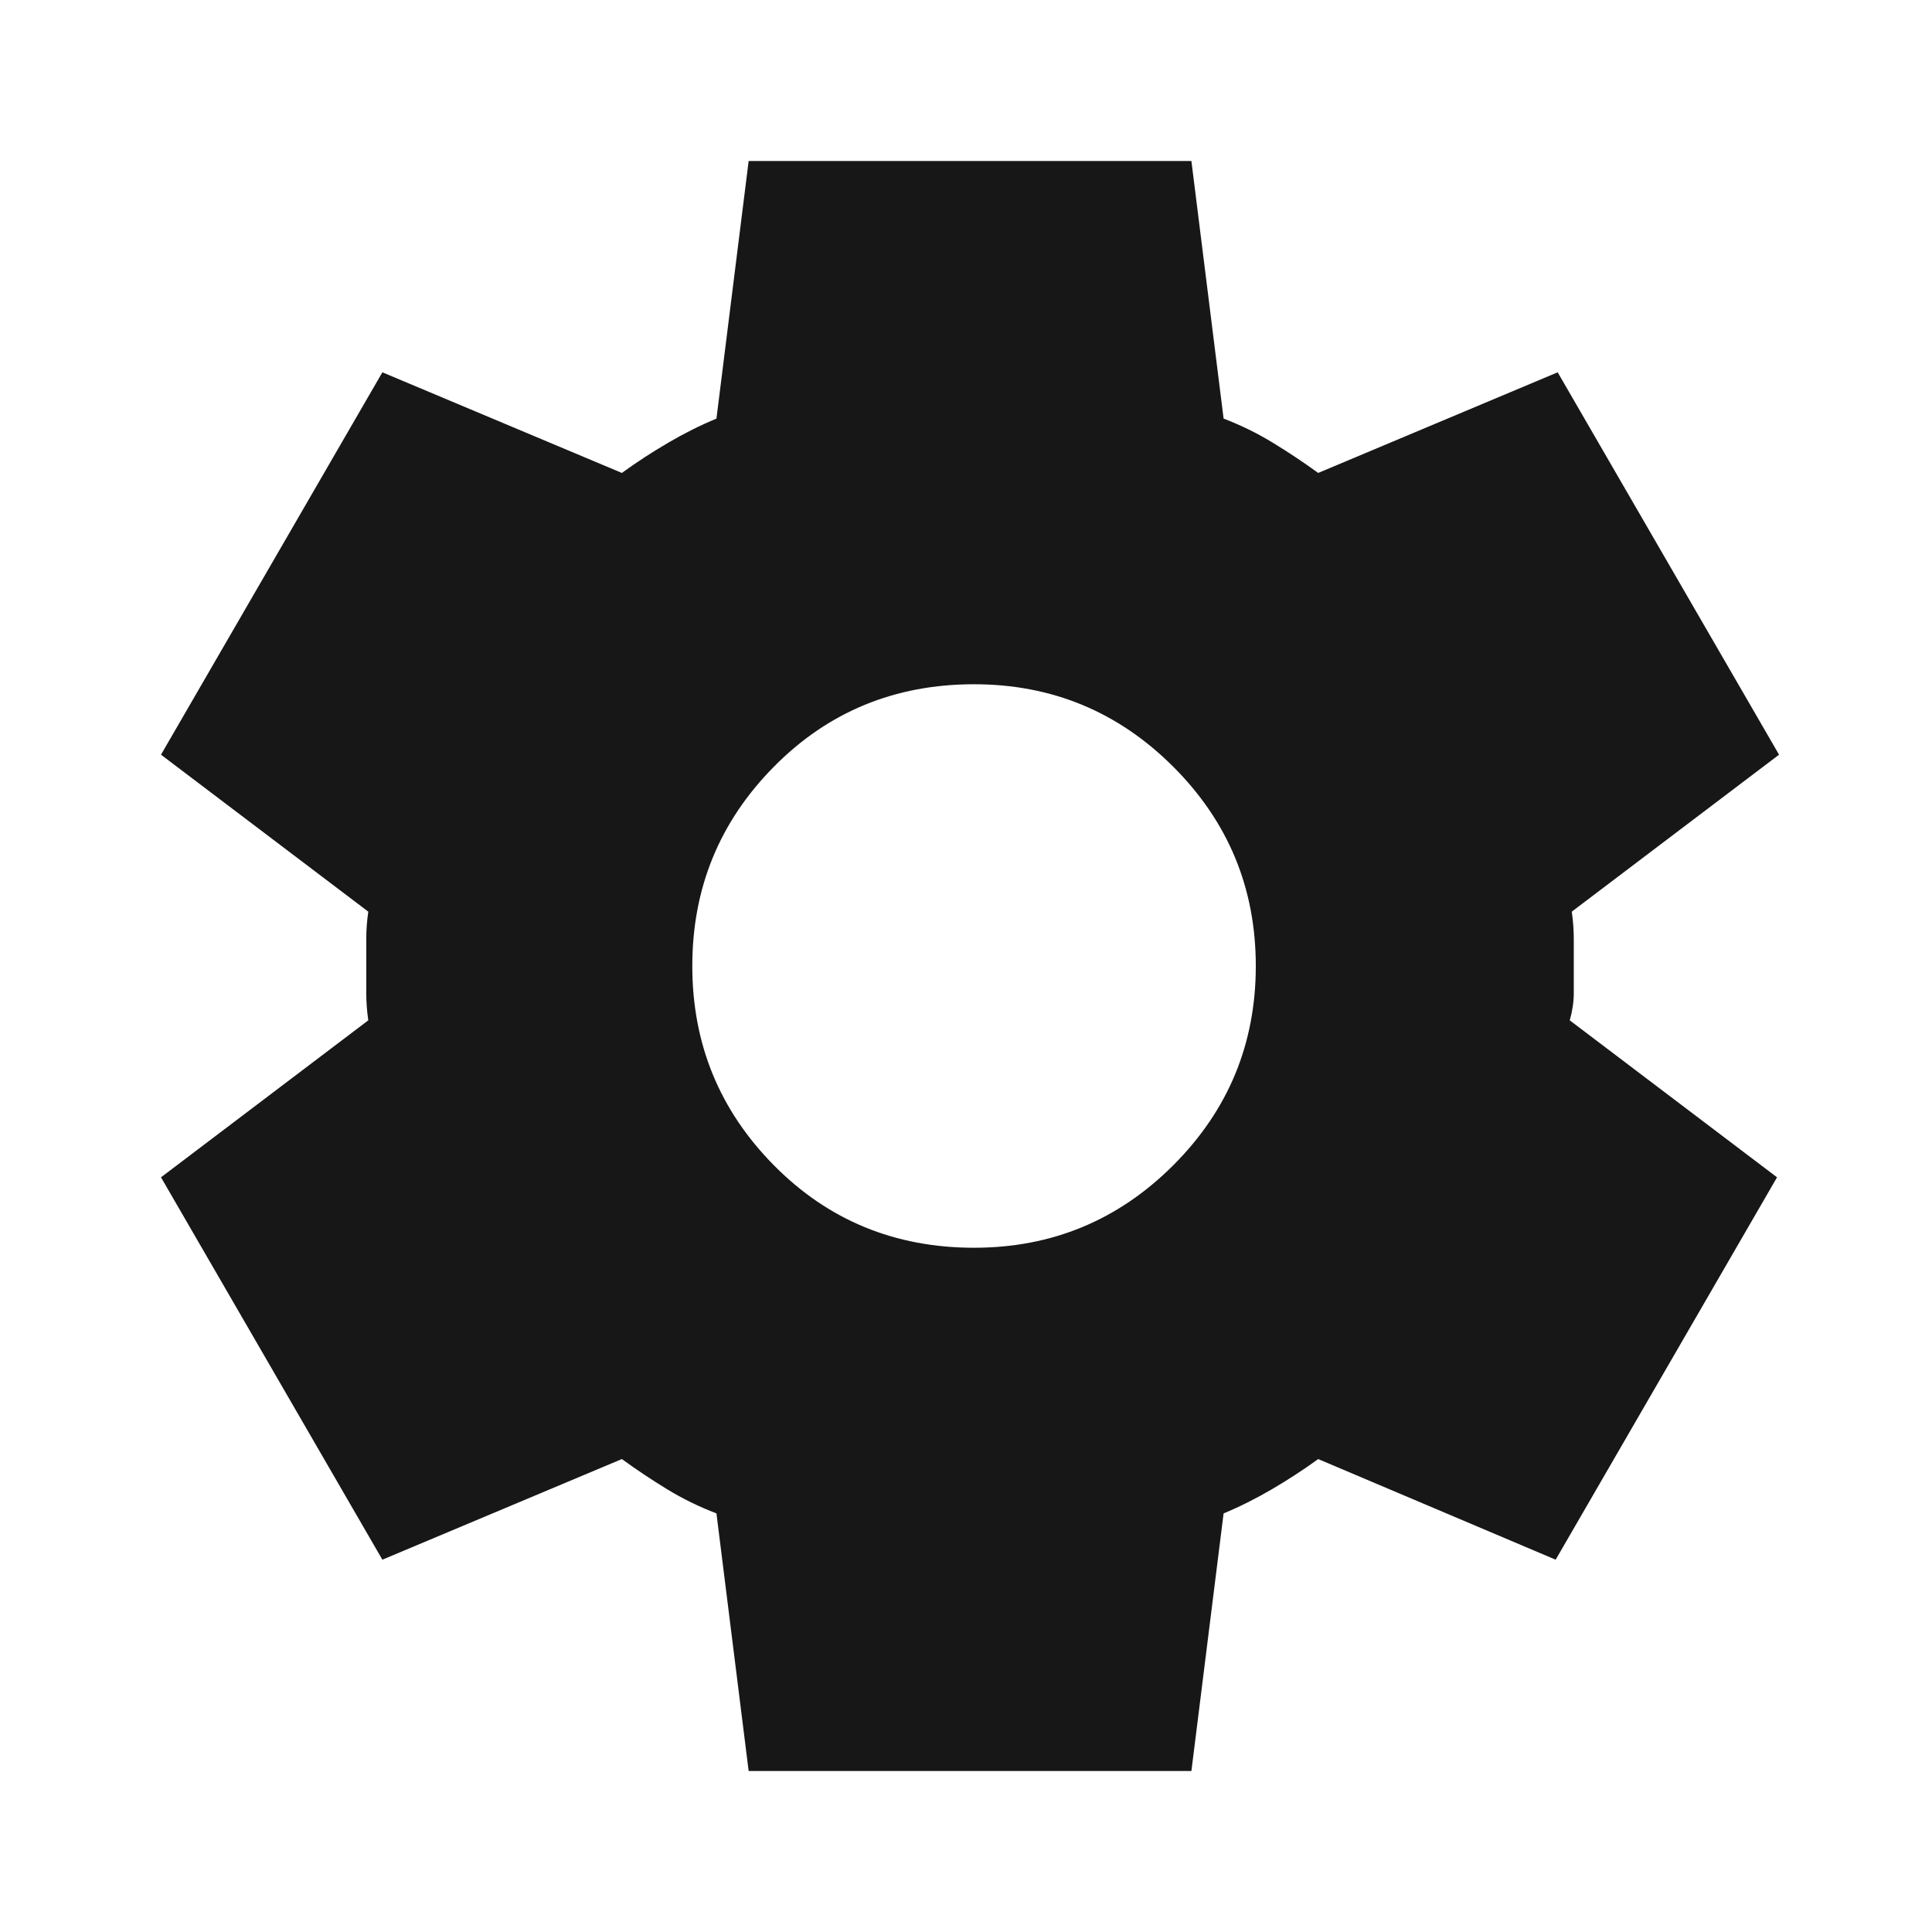 <svg width="24" height="24" viewBox="0 0 24 24" fill="none" xmlns="http://www.w3.org/2000/svg">
<path d="M9.3 22L8.9 18.8C8.683 18.717 8.479 18.617 8.287 18.5C8.096 18.383 7.908 18.258 7.725 18.125L4.75 19.375L2 14.625L4.575 12.675C4.558 12.558 4.55 12.446 4.55 12.338V11.662C4.55 11.554 4.558 11.442 4.575 11.325L2 9.375L4.75 4.625L7.725 5.875C7.908 5.742 8.1 5.617 8.3 5.5C8.5 5.383 8.7 5.283 8.9 5.2L9.3 2H14.8L15.2 5.2C15.417 5.283 15.621 5.383 15.812 5.5C16.004 5.617 16.192 5.742 16.375 5.875L19.35 4.625L22.1 9.375L19.525 11.325C19.542 11.442 19.55 11.554 19.55 11.662V12.338C19.55 12.446 19.533 12.558 19.5 12.675L22.075 14.625L19.325 19.375L16.375 18.125C16.192 18.258 16 18.383 15.8 18.5C15.6 18.617 15.4 18.717 15.2 18.8L14.8 22H9.3ZM12.1 15.5C13.067 15.5 13.892 15.158 14.575 14.475C15.258 13.792 15.6 12.967 15.6 12C15.6 11.033 15.258 10.208 14.575 9.525C13.892 8.842 13.067 8.5 12.1 8.5C11.117 8.5 10.287 8.842 9.613 9.525C8.938 10.208 8.6 11.033 8.6 12C8.6 12.967 8.938 13.792 9.613 14.475C10.287 15.158 11.117 15.5 12.1 15.5Z" fill="#171717"/>
</svg>
